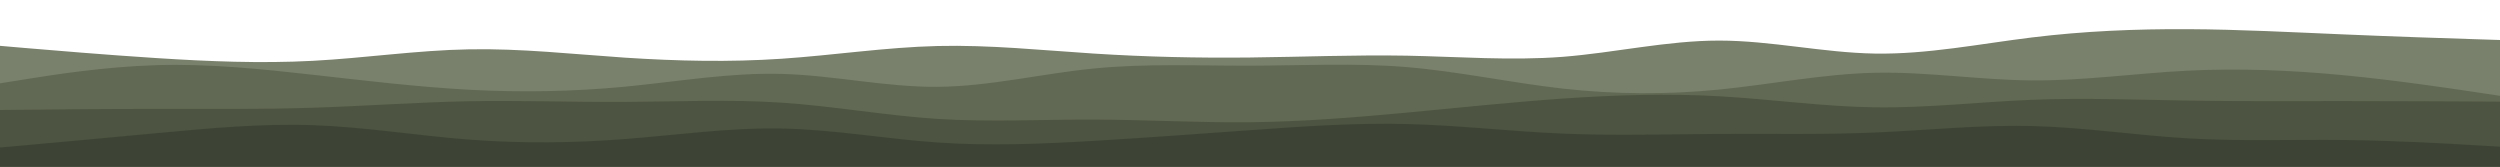 <svg id="visual" viewBox="0 0 3000 200" width="3000" height="200" xmlns="http://www.w3.org/2000/svg" xmlns:xlink="http://www.w3.org/1999/xlink" version="1.1"><path d="M0 55L31.3 57.7C62.7 60.3 125.3 65.7 187.8 69.7C250.3 73.7 312.7 76.3 375.2 73C437.7 69.7 500.3 60.3 562.8 59.2C625.3 58 687.7 65 750.2 69.2C812.7 73.3 875.3 74.7 937.8 70.5C1000.3 66.3 1062.7 56.7 1125.2 55.2C1187.7 53.7 1250.3 60.3 1312.8 64.3C1375.3 68.3 1437.7 69.7 1500.2 69C1562.7 68.3 1625.3 65.7 1687.8 66.8C1750.3 68 1812.7 73 1875.2 68.2C1937.7 63.3 2000.3 48.7 2062.8 48.7C2125.3 48.7 2187.7 63.3 2250.2 64.3C2312.7 65.3 2375.3 52.7 2437.8 45C2500.3 37.3 2562.7 34.7 2625.2 35C2687.7 35.3 2750.3 38.7 2812.8 41.3C2875.3 44 2937.7 46 2968.8 47L3000 48L3000 201L2968.8 201C2937.7 201 2875.3 201 2812.8 201C2750.3 201 2687.7 201 2625.2 201C2562.7 201 2500.3 201 2437.8 201C2375.3 201 2312.7 201 2250.2 201C2187.7 201 2125.3 201 2062.8 201C2000.3 201 1937.7 201 1875.2 201C1812.7 201 1750.3 201 1687.8 201C1625.3 201 1562.7 201 1500.2 201C1437.7 201 1375.3 201 1312.8 201C1250.3 201 1187.7 201 1125.2 201C1062.7 201 1000.3 201 937.8 201C875.3 201 812.7 201 750.2 201C687.7 201 625.3 201 562.8 201C500.3 201 437.7 201 375.2 201C312.7 201 250.3 201 187.8 201C125.3 201 62.7 201 31.3 201L0 201Z" fill="#79806c"></path><path d="M0 100L31.3 95C62.7 90 125.3 80 187.8 78.2C250.3 76.3 312.7 82.7 375.2 89.7C437.7 96.7 500.3 104.3 562.8 107.7C625.3 111 687.7 110 750.2 104C812.7 98 875.3 87 937.8 88.7C1000.3 90.3 1062.7 104.7 1125.2 104.2C1187.7 103.7 1250.3 88.3 1312.8 82.2C1375.3 76 1437.7 79 1500.2 78.8C1562.7 78.7 1625.3 75.3 1687.8 80.5C1750.3 85.7 1812.7 99.3 1875.2 106.3C1937.7 113.3 2000.3 113.7 2062.8 107.5C2125.3 101.3 2187.7 88.7 2250.2 87.3C2312.7 86 2375.3 96 2437.8 96.5C2500.3 97 2562.7 88 2625.2 84.8C2687.7 81.7 2750.3 84.3 2812.8 90.3C2875.3 96.3 2937.7 105.7 2968.8 110.3L3000 115L3000 201L2968.8 201C2937.7 201 2875.3 201 2812.8 201C2750.3 201 2687.7 201 2625.2 201C2562.7 201 2500.3 201 2437.8 201C2375.3 201 2312.7 201 2250.2 201C2187.7 201 2125.3 201 2062.8 201C2000.3 201 1937.7 201 1875.2 201C1812.7 201 1750.3 201 1687.8 201C1625.3 201 1562.7 201 1500.2 201C1437.7 201 1375.3 201 1312.8 201C1250.3 201 1187.7 201 1125.2 201C1062.7 201 1000.3 201 937.8 201C875.3 201 812.7 201 750.2 201C687.7 201 625.3 201 562.8 201C500.3 201 437.7 201 375.2 201C312.7 201 250.3 201 187.8 201C125.3 201 62.7 201 31.3 201L0 201Z" fill="#616853"></path><path d="M0 132L31.3 131.7C62.7 131.3 125.3 130.7 187.8 130.7C250.3 130.7 312.7 131.3 375.2 129.3C437.7 127.3 500.3 122.7 562.8 121.5C625.3 120.3 687.7 122.7 750.2 122.3C812.7 122 875.3 119 937.8 123.2C1000.3 127.3 1062.7 138.7 1125.2 142.7C1187.7 146.7 1250.3 143.3 1312.8 143.5C1375.3 143.7 1437.7 147.3 1500.2 146.7C1562.7 146 1625.3 141 1687.8 135.2C1750.3 129.3 1812.7 122.7 1875.2 118.3C1937.7 114 2000.3 112 2062.8 115.5C2125.3 119 2187.7 128 2250.2 128.8C2312.7 129.7 2375.3 122.3 2437.8 119.8C2500.3 117.3 2562.7 119.7 2625.2 120.7C2687.7 121.7 2750.3 121.3 2812.8 121.3C2875.3 121.3 2937.7 121.7 2968.8 121.8L3000 122L3000 201L2968.8 201C2937.7 201 2875.3 201 2812.8 201C2750.3 201 2687.7 201 2625.2 201C2562.7 201 2500.3 201 2437.8 201C2375.3 201 2312.7 201 2250.2 201C2187.7 201 2125.3 201 2062.8 201C2000.3 201 1937.7 201 1875.2 201C1812.7 201 1750.3 201 1687.8 201C1625.3 201 1562.7 201 1500.2 201C1437.7 201 1375.3 201 1312.8 201C1250.3 201 1187.7 201 1125.2 201C1062.7 201 1000.3 201 937.8 201C875.3 201 812.7 201 750.2 201C687.7 201 625.3 201 562.8 201C500.3 201 437.7 201 375.2 201C312.7 201 250.3 201 187.8 201C125.3 201 62.7 201 31.3 201L0 201Z" fill="#4d5441"></path><path d="M0 177L31.3 174.2C62.7 171.3 125.3 165.7 187.8 159.8C250.3 154 312.7 148 375.2 150.2C437.7 152.3 500.3 162.7 562.8 167.5C625.3 172.3 687.7 171.7 750.2 166.8C812.7 162 875.3 153 937.8 154.2C1000.3 155.3 1062.7 166.7 1125.2 171C1187.7 175.3 1250.3 172.7 1312.8 169C1375.3 165.3 1437.7 160.7 1500.2 156.2C1562.7 151.7 1625.3 147.3 1687.8 148.8C1750.3 150.3 1812.7 157.7 1875.2 160.3C1937.7 163 2000.3 161 2062.8 160.7C2125.3 160.3 2187.7 161.7 2250.2 159C2312.7 156.3 2375.3 149.7 2437.8 151.2C2500.3 152.7 2562.7 162.3 2625.2 166C2687.7 169.7 2750.3 167.3 2812.8 168C2875.3 168.7 2937.7 172.3 2968.8 174.2L3000 176L3000 201L2968.8 201C2937.7 201 2875.3 201 2812.8 201C2750.3 201 2687.7 201 2625.2 201C2562.7 201 2500.3 201 2437.8 201C2375.3 201 2312.7 201 2250.2 201C2187.7 201 2125.3 201 2062.8 201C2000.3 201 1937.7 201 1875.2 201C1812.7 201 1750.3 201 1687.8 201C1625.3 201 1562.7 201 1500.2 201C1437.7 201 1375.3 201 1312.8 201C1250.3 201 1187.7 201 1125.2 201C1062.7 201 1000.3 201 937.8 201C875.3 201 812.7 201 750.2 201C687.7 201 625.3 201 562.8 201C500.3 201 437.7 201 375.2 201C312.7 201 250.3 201 187.8 201C125.3 201 62.7 201 31.3 201L0 201Z" fill="#3e4435"></path></svg>